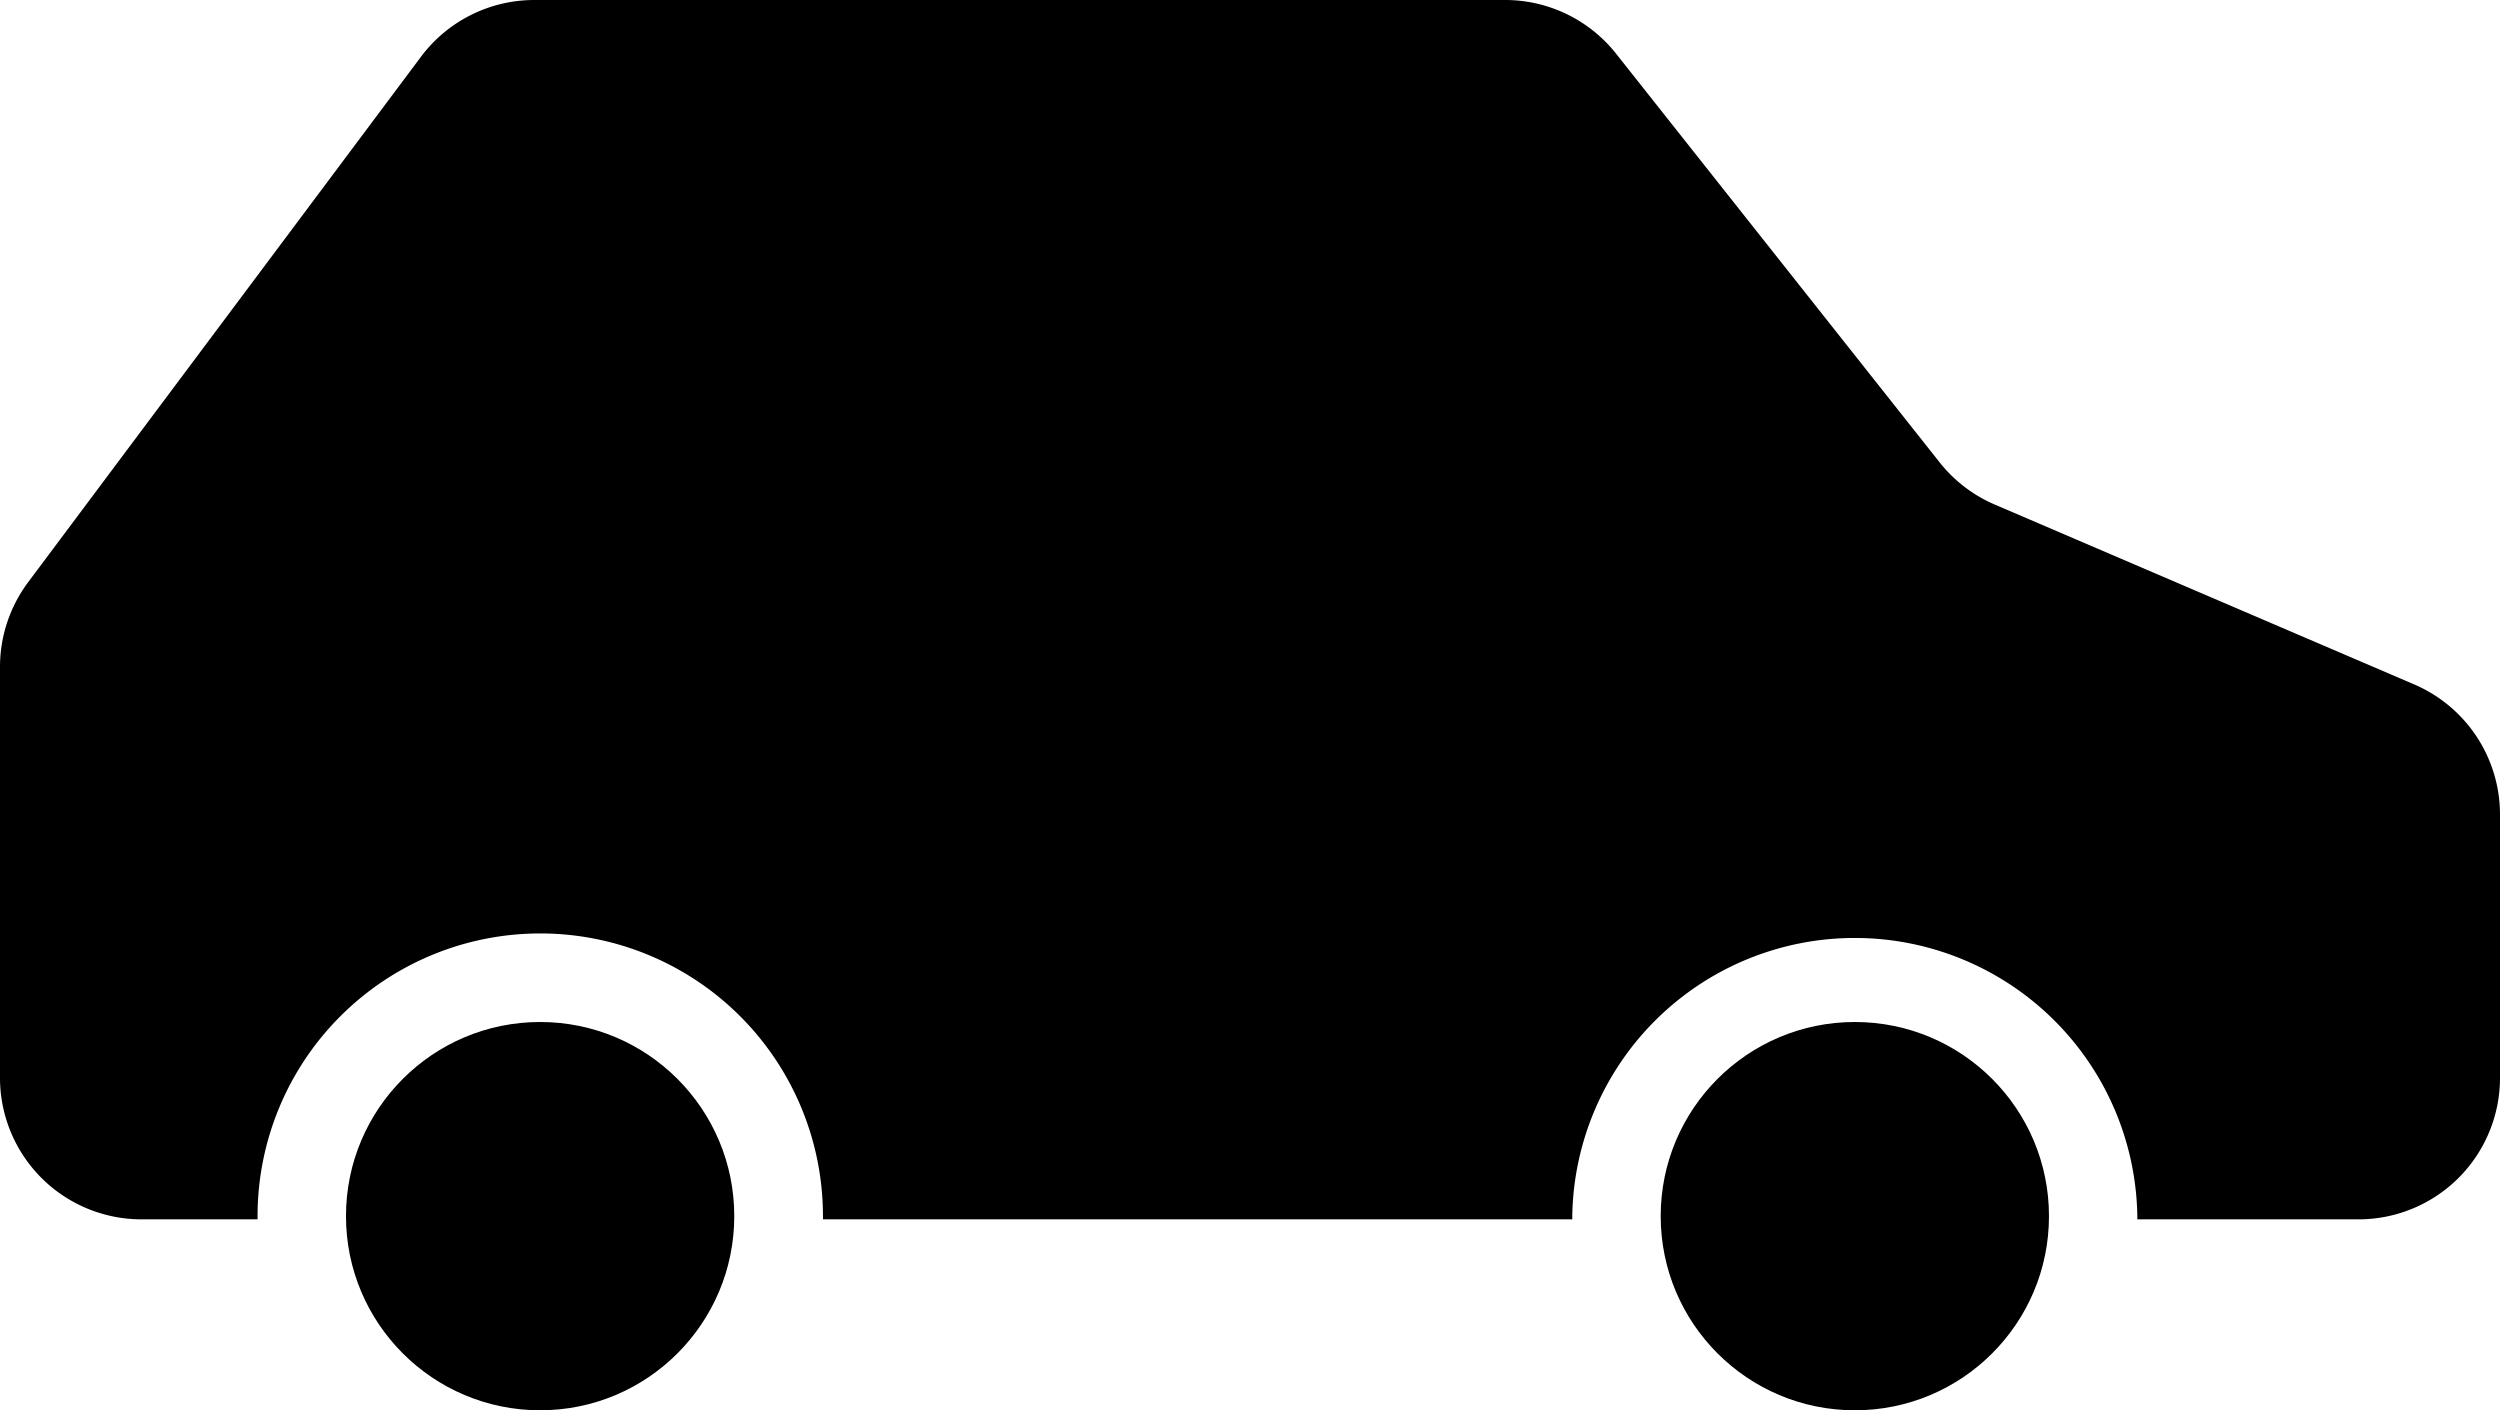 <svg xmlns="http://www.w3.org/2000/svg" viewBox="0 0 367 207.03"><title>icon_car</title><g id="Layer_2" data-name="Layer 2"><g id="Layer_1-2" data-name="Layer 1"><circle cx="79.29" cy="178.53" r="28.5"/><path d="M284.74,67.88l-47.5-60A20.77,20.77,0,0,0,221,0H78.44A20.79,20.79,0,0,0,61.8,8.33L4.13,85.47A20.78,20.78,0,0,0,0,97.9v60.34A20.77,20.77,0,0,0,20.76,179H37.81c0-.16,0-.31,0-.47a41.48,41.48,0,0,1,83,0c0,.16,0,.31,0,.47H230.81c0-.16,0-.31,0-.47a41.48,41.48,0,0,1,82.95,0c0,.16,0,.31,0,.47h32.5A20.77,20.77,0,0,0,367,158.24V119.57a20.78,20.78,0,0,0-12.58-19.09L292.83,74.07A20.78,20.78,0,0,1,284.74,67.88Z"/><circle cx="272.29" cy="178.53" r="28.5"/></g></g></svg>
